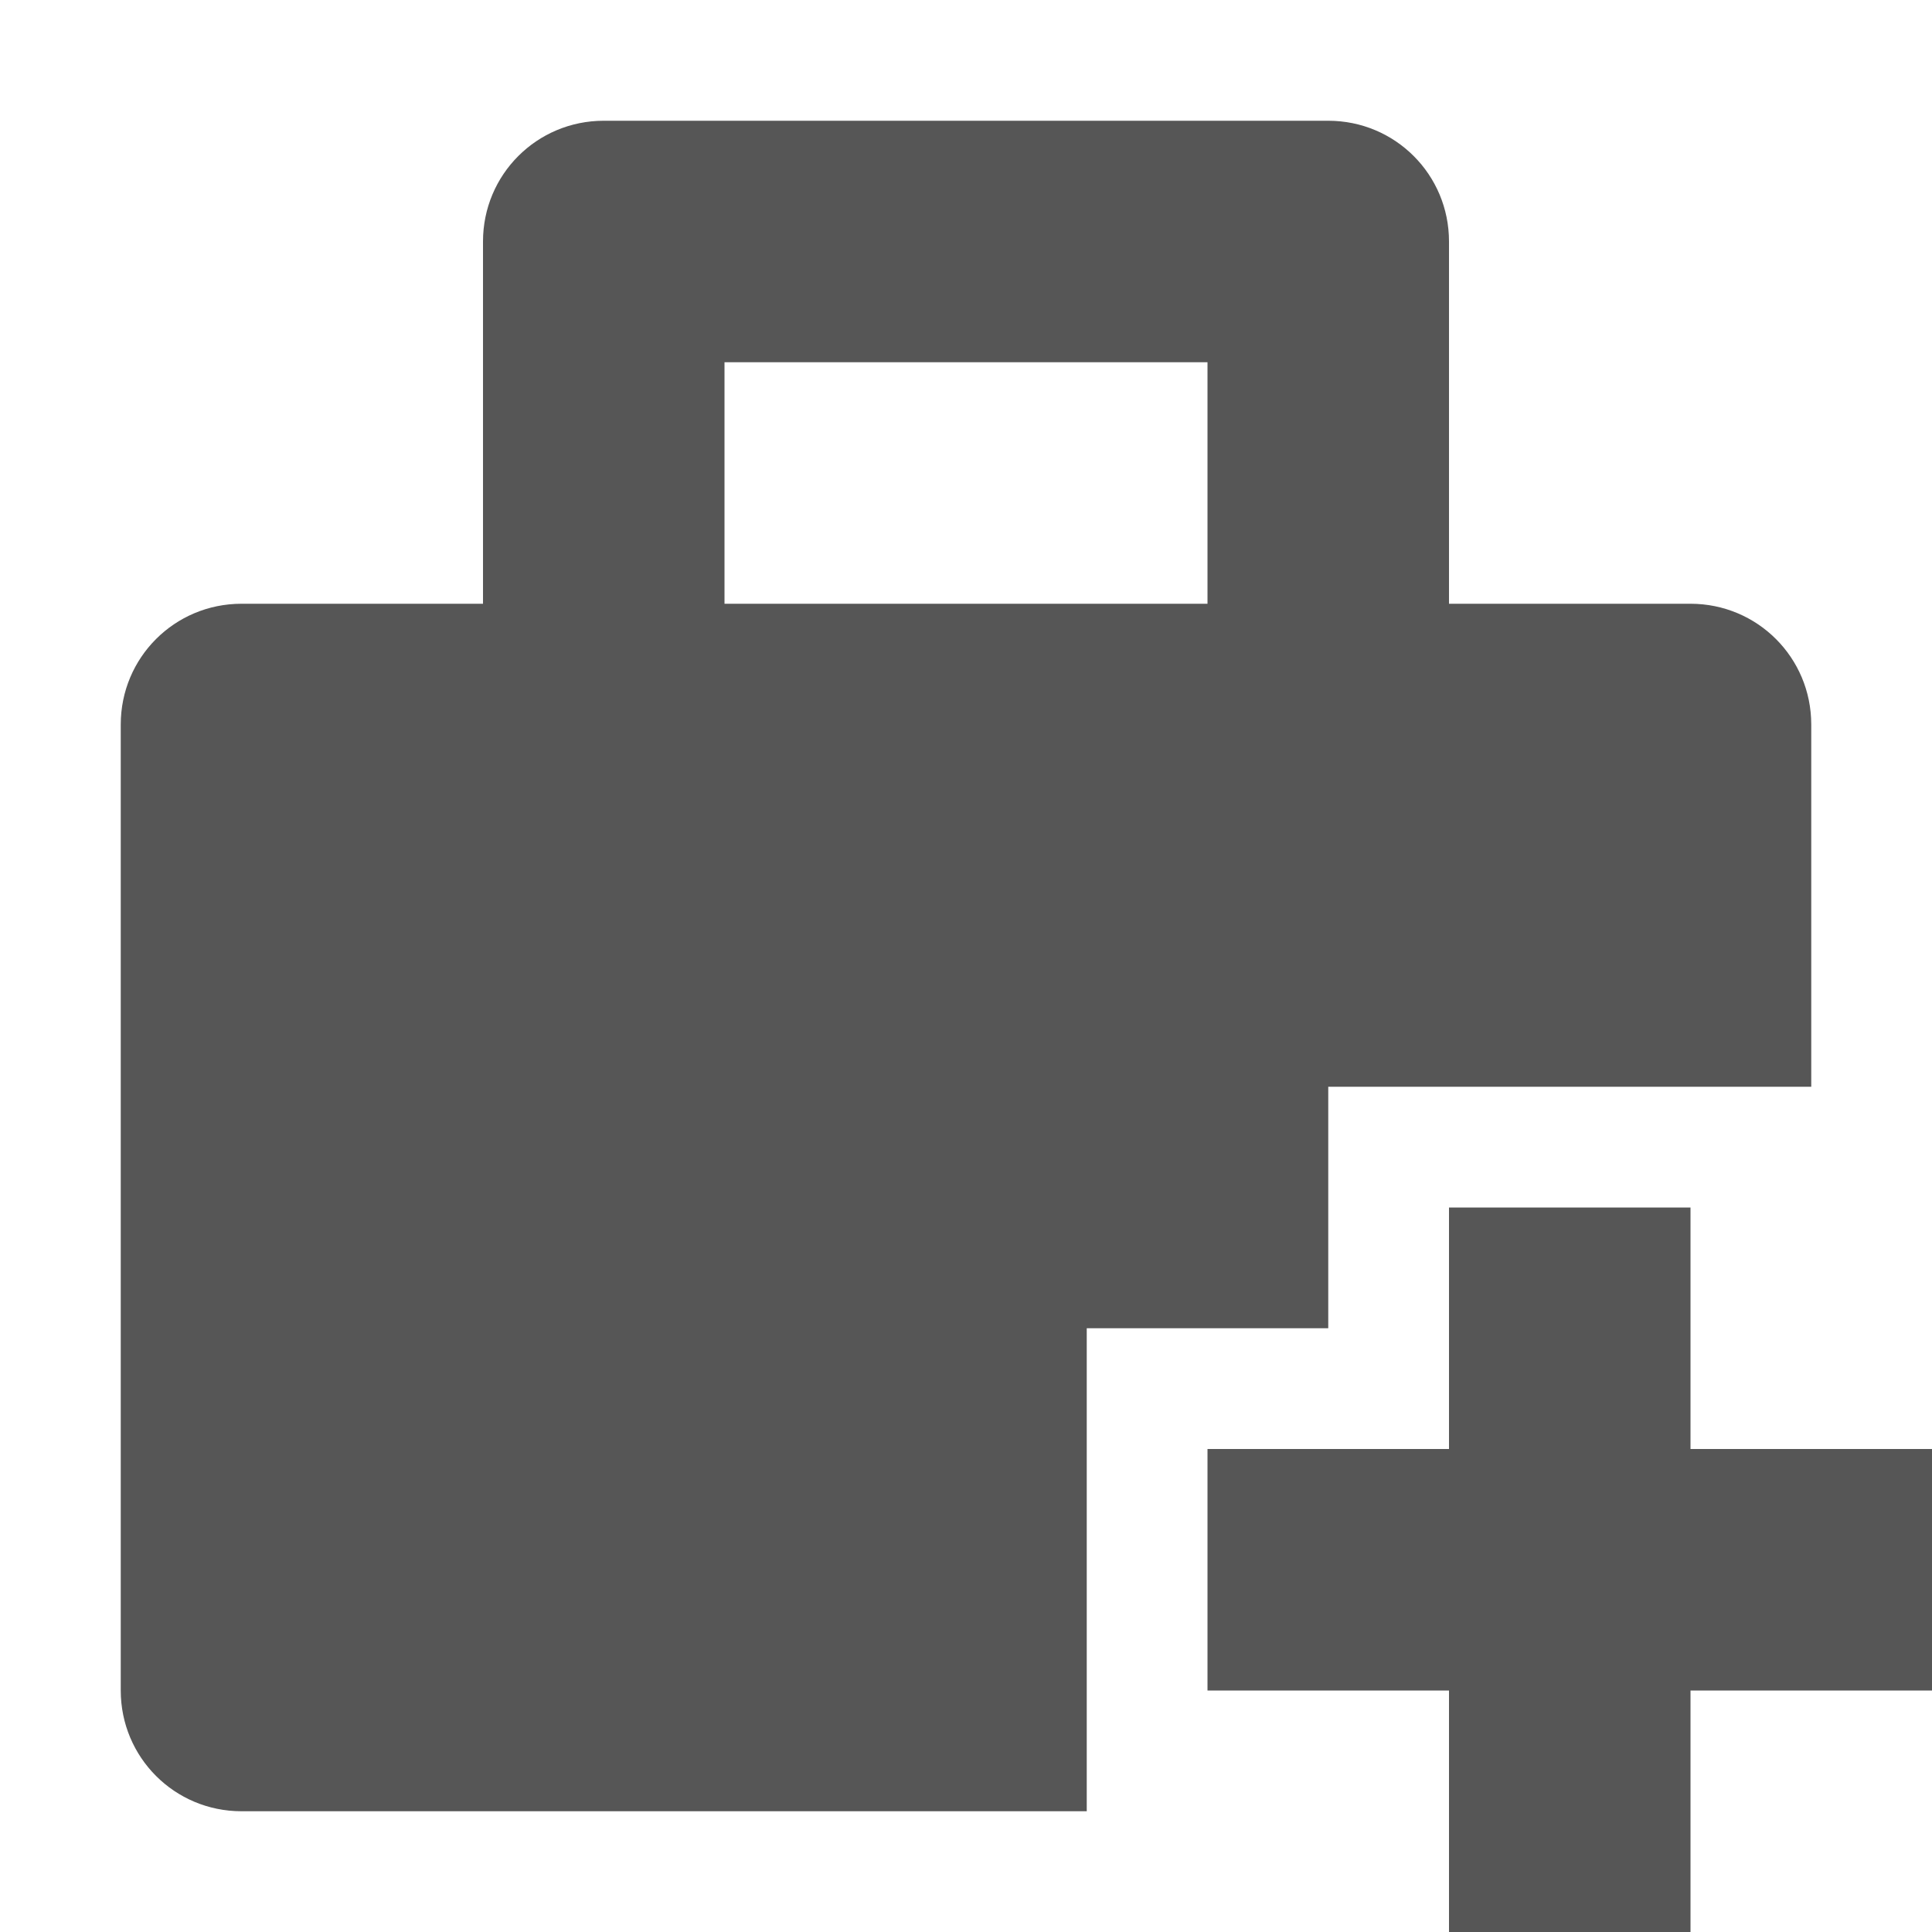 <svg xmlns="http://www.w3.org/2000/svg" width="16" height="16"><defs><style id="current-color-scheme" type="text/css"></style></defs><path d="M5 1c-.554 0-1 .446-1 1v3H2c-.554 0-1 .446-1 1v8c0 .554.446 1 1 1h7v-4h2V9h4V6c0-.554-.446-1-1-1h-2V2c0-.554-.446-1-1-1H5zm1 2h4v2H6V3zm6 7v2h-2v2h2v2h2v-2h2v-2h-2v-2h-2z" fill="currentColor" color="#565656"/></svg>